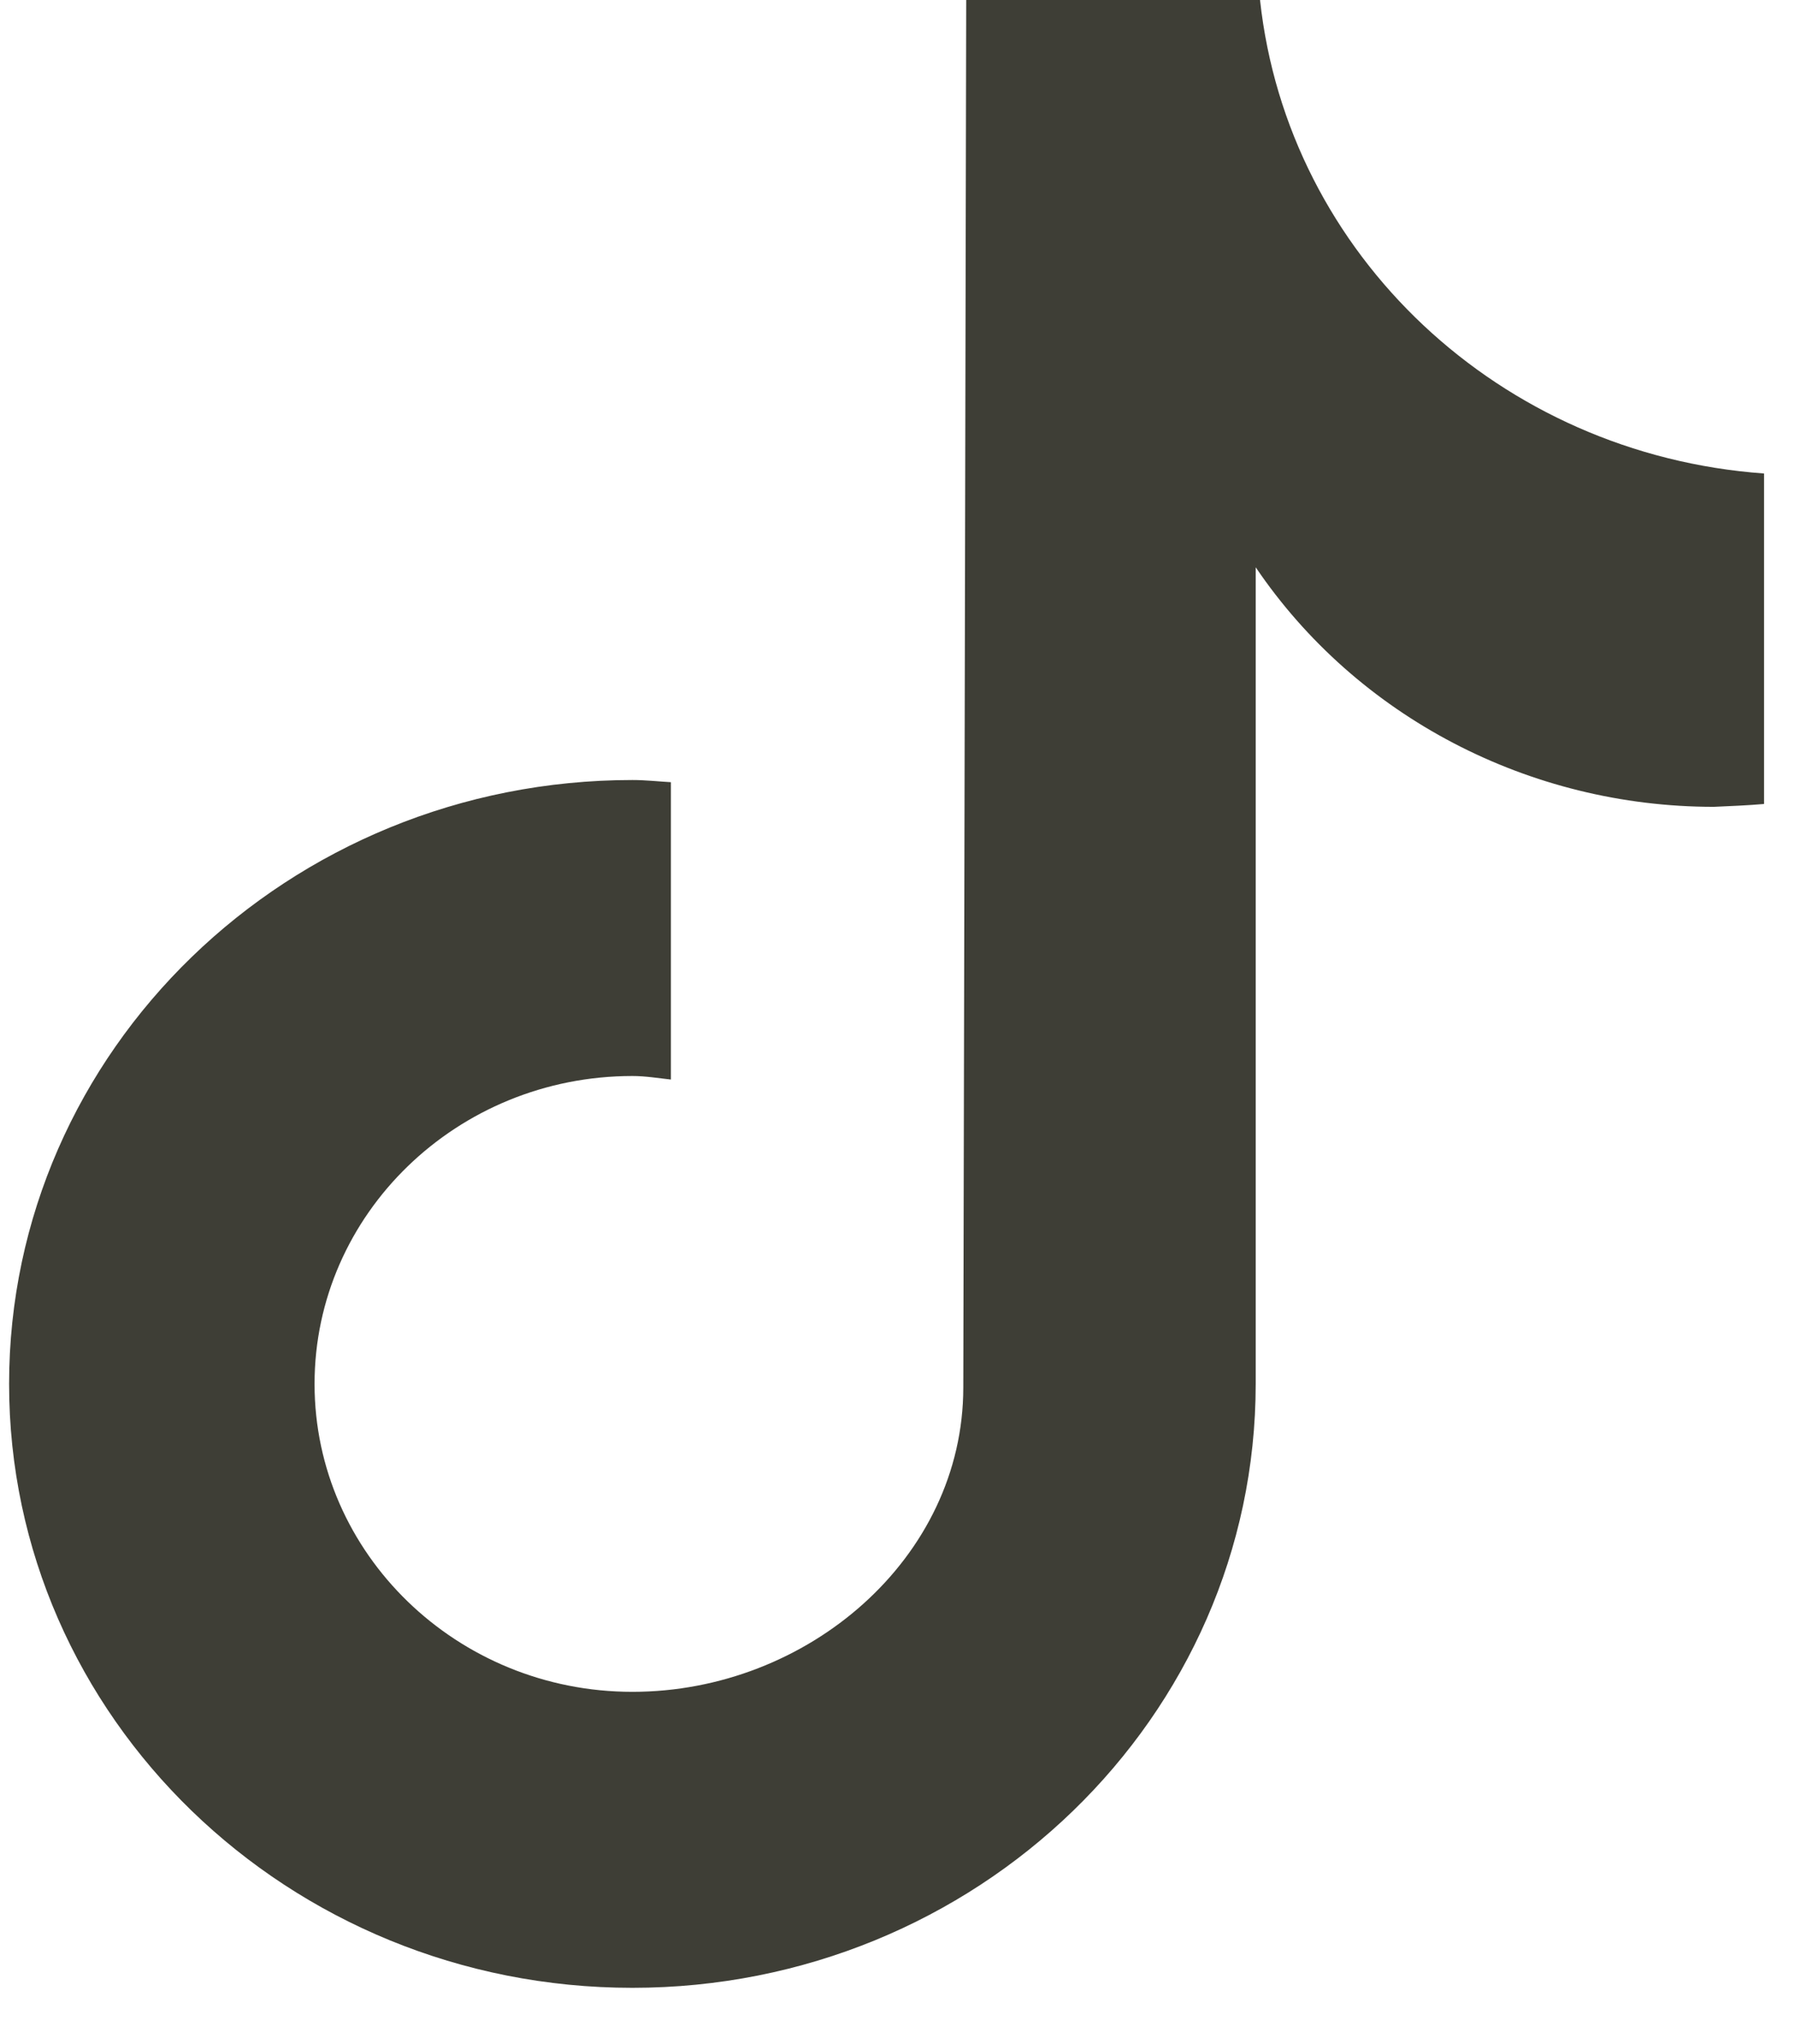 <svg width="29" height="33" viewBox="0 0 29 33" fill="none" xmlns="http://www.w3.org/2000/svg">
<path d="M28.5 12.981C28.23 13.004 27.959 13.015 27.689 13.027C24.705 13.027 21.92 11.57 20.287 9.159V22.345C20.287 27.726 15.774 32.095 10.217 32.095C4.659 32.095 0.147 27.726 0.147 22.345C0.147 16.963 4.659 12.594 10.217 12.594C10.428 12.594 10.628 12.617 10.839 12.629V17.43C10.628 17.407 10.428 17.373 10.217 17.373C7.385 17.373 5.082 19.603 5.082 22.345C5.082 25.086 7.385 27.316 10.217 27.316C13.049 27.316 15.563 25.155 15.563 22.401L15.61 0H20.357C20.804 4.119 24.235 7.338 28.5 7.645V12.981Z" fill="#3E3E36"/>
</svg>
